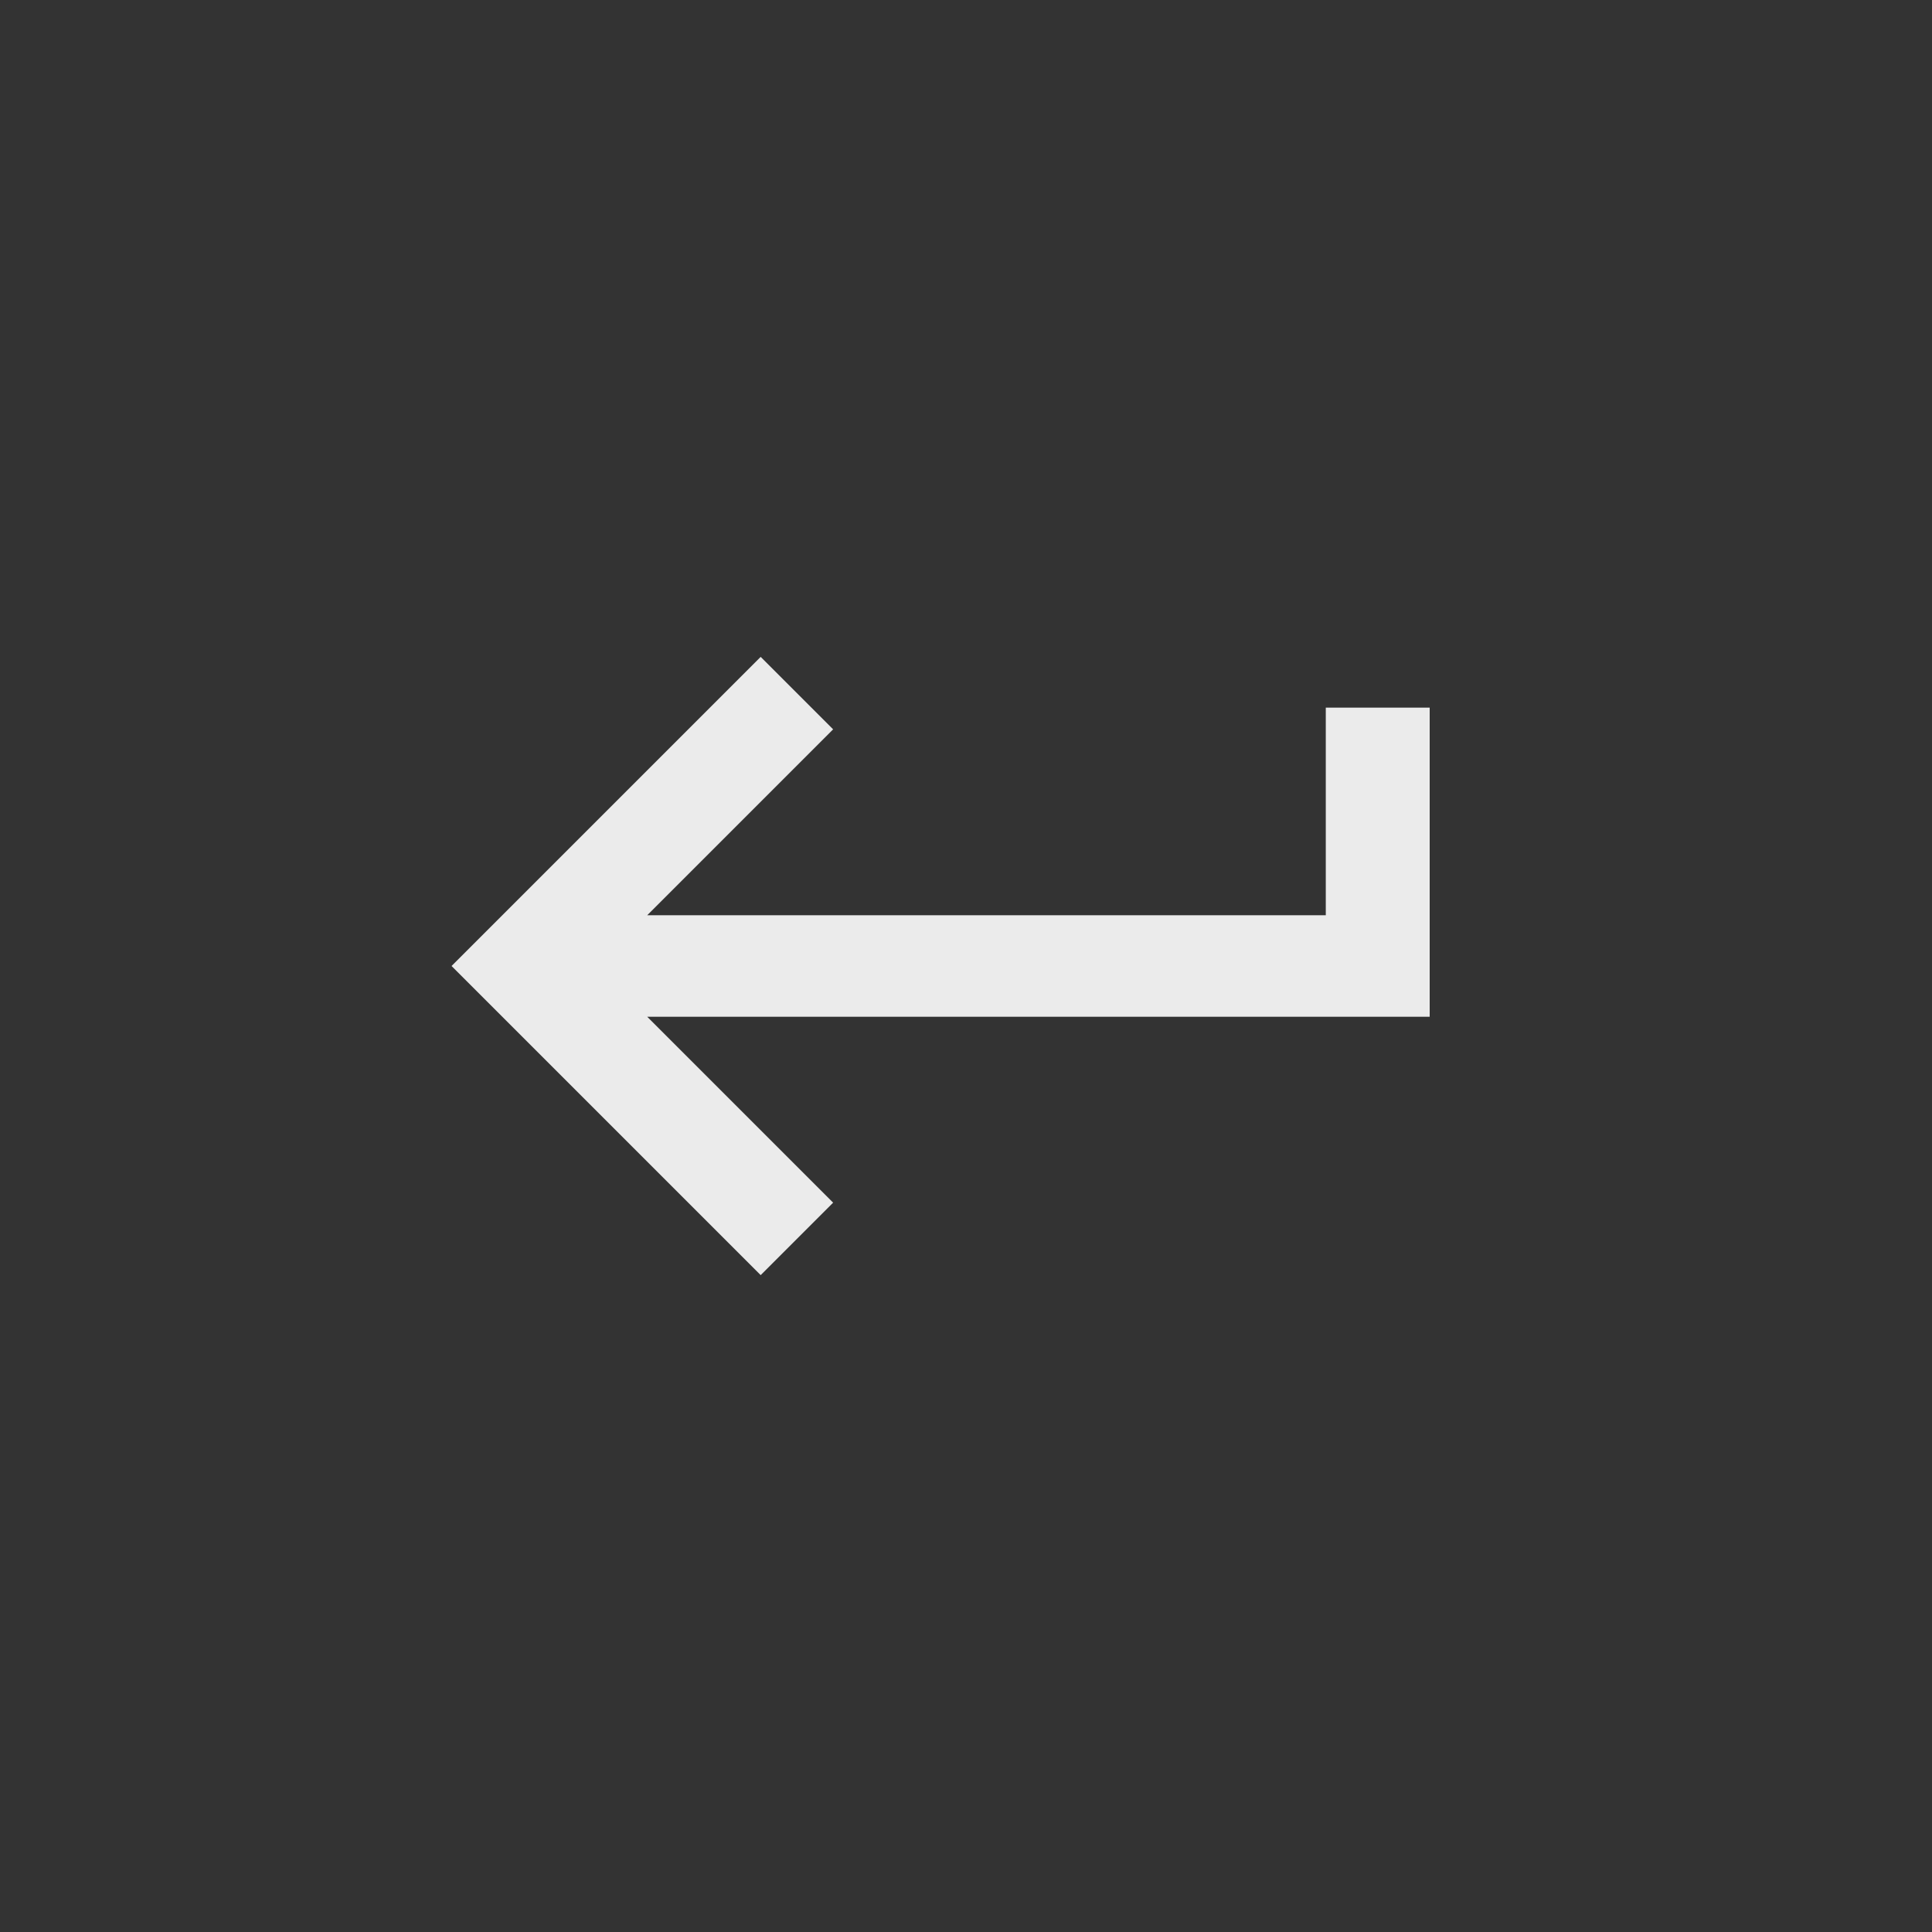 <!-- Generated by IcoMoon.io -->
<svg version="1.1" xmlns="http://www.w3.org/2000/svg" width="40" height="40" viewBox="0 0 40 40">
<rect x="0" y="0" width="40" height="40" fill="#333333" stroke="none"/>
<title>mt-keyboard_return</title>
<path fill="#ebebeb" d="M27.449 14.651h2.151v6.4h-16.2l3.849 3.849-1.5 1.5-6.4-6.4 6.4-6.4 1.5 1.5-3.849 3.849h14.049v-4.3z"></path>
</svg>
